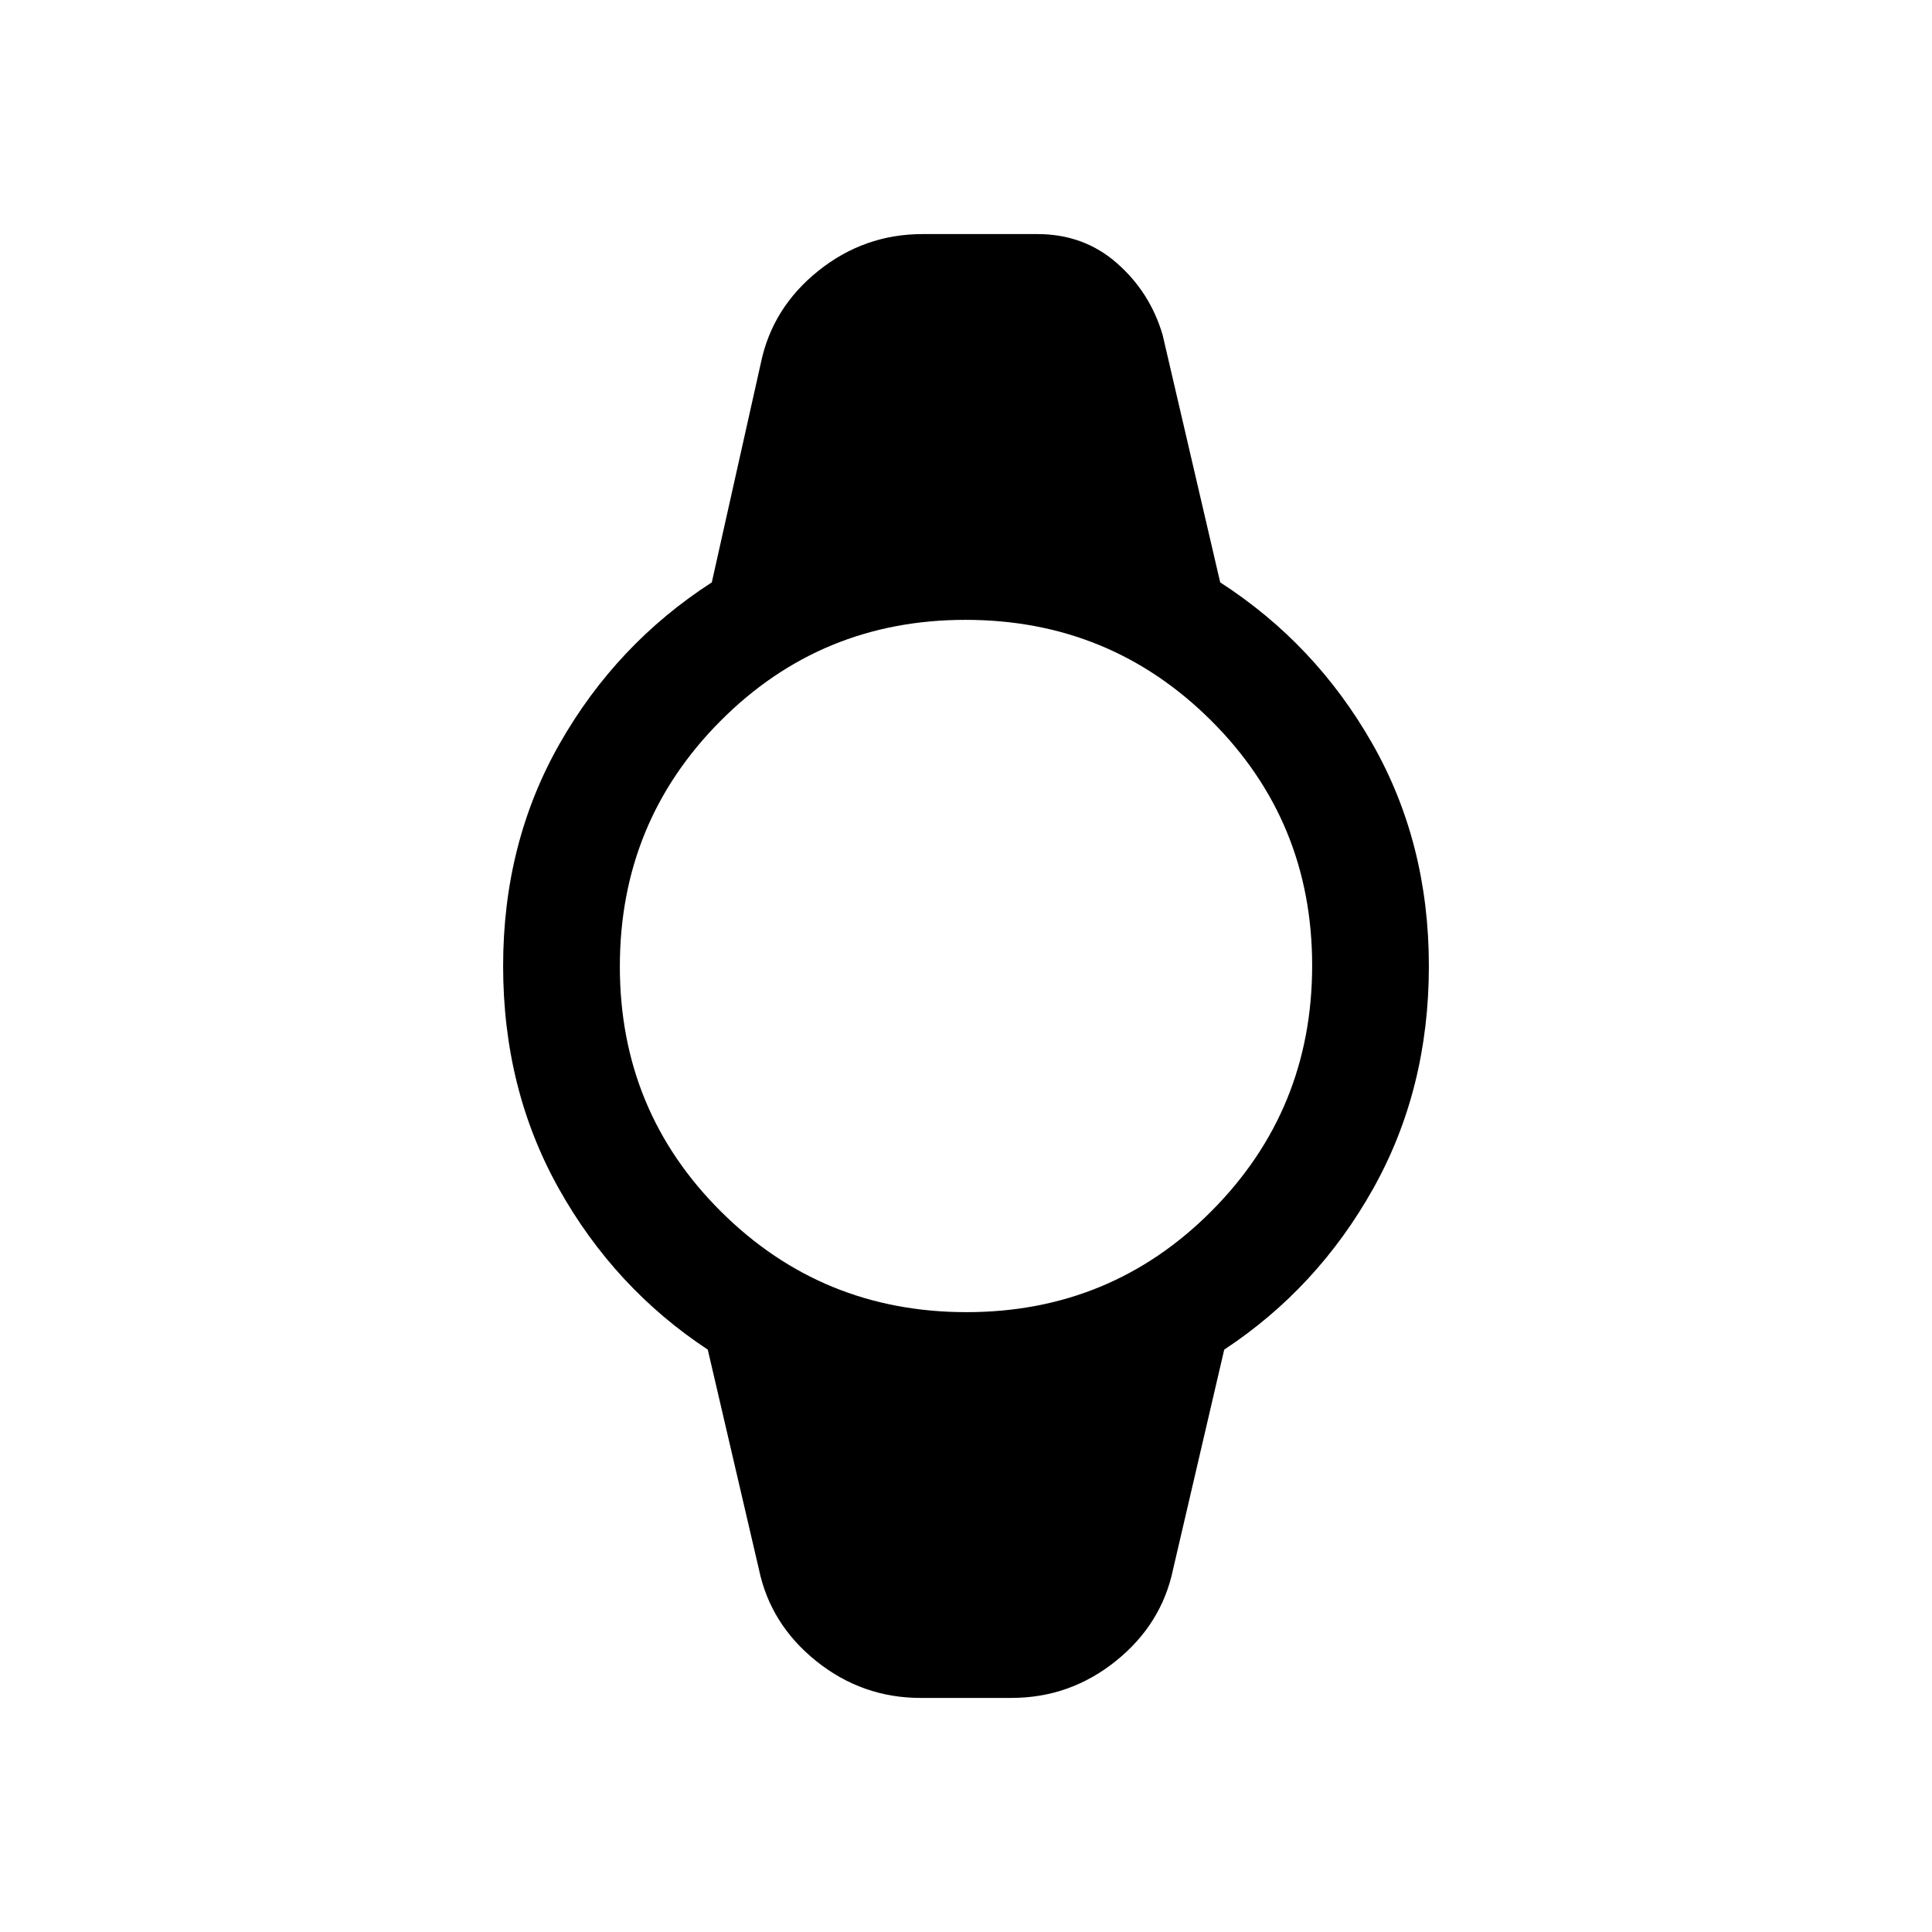 <svg xmlns="http://www.w3.org/2000/svg" height="20" viewBox="0 -960 960 960" width="20"><path d="M457.46-116.31q-29.05 0-51.87-18.3-22.82-18.31-28.51-45.7l-25.39-109.07q-46.31-30.54-74-79.97Q250-418.77 250-480q0-61.23 28.19-110.65 28.19-49.43 75.5-79.97l24.39-109.07q5.69-27.39 28.51-45.7 22.82-18.3 51.87-18.3h57q23.08 0 39.54 14.46t22.69 35.61l28.62 123q47.31 30.54 75.5 79.97Q710-541.23 710-480q0 61.23-27.69 110.65-27.69 49.43-74 79.97l-25.39 109.07q-5.69 27.39-28.51 45.7-22.82 18.3-51.87 18.3h-45.08ZM480.24-308Q552-308 602-358.24t50-122Q652-552 601.76-602t-122-50Q408-652 358-601.76t-50 122Q308-408 358.24-358t122 50Z"/></svg>